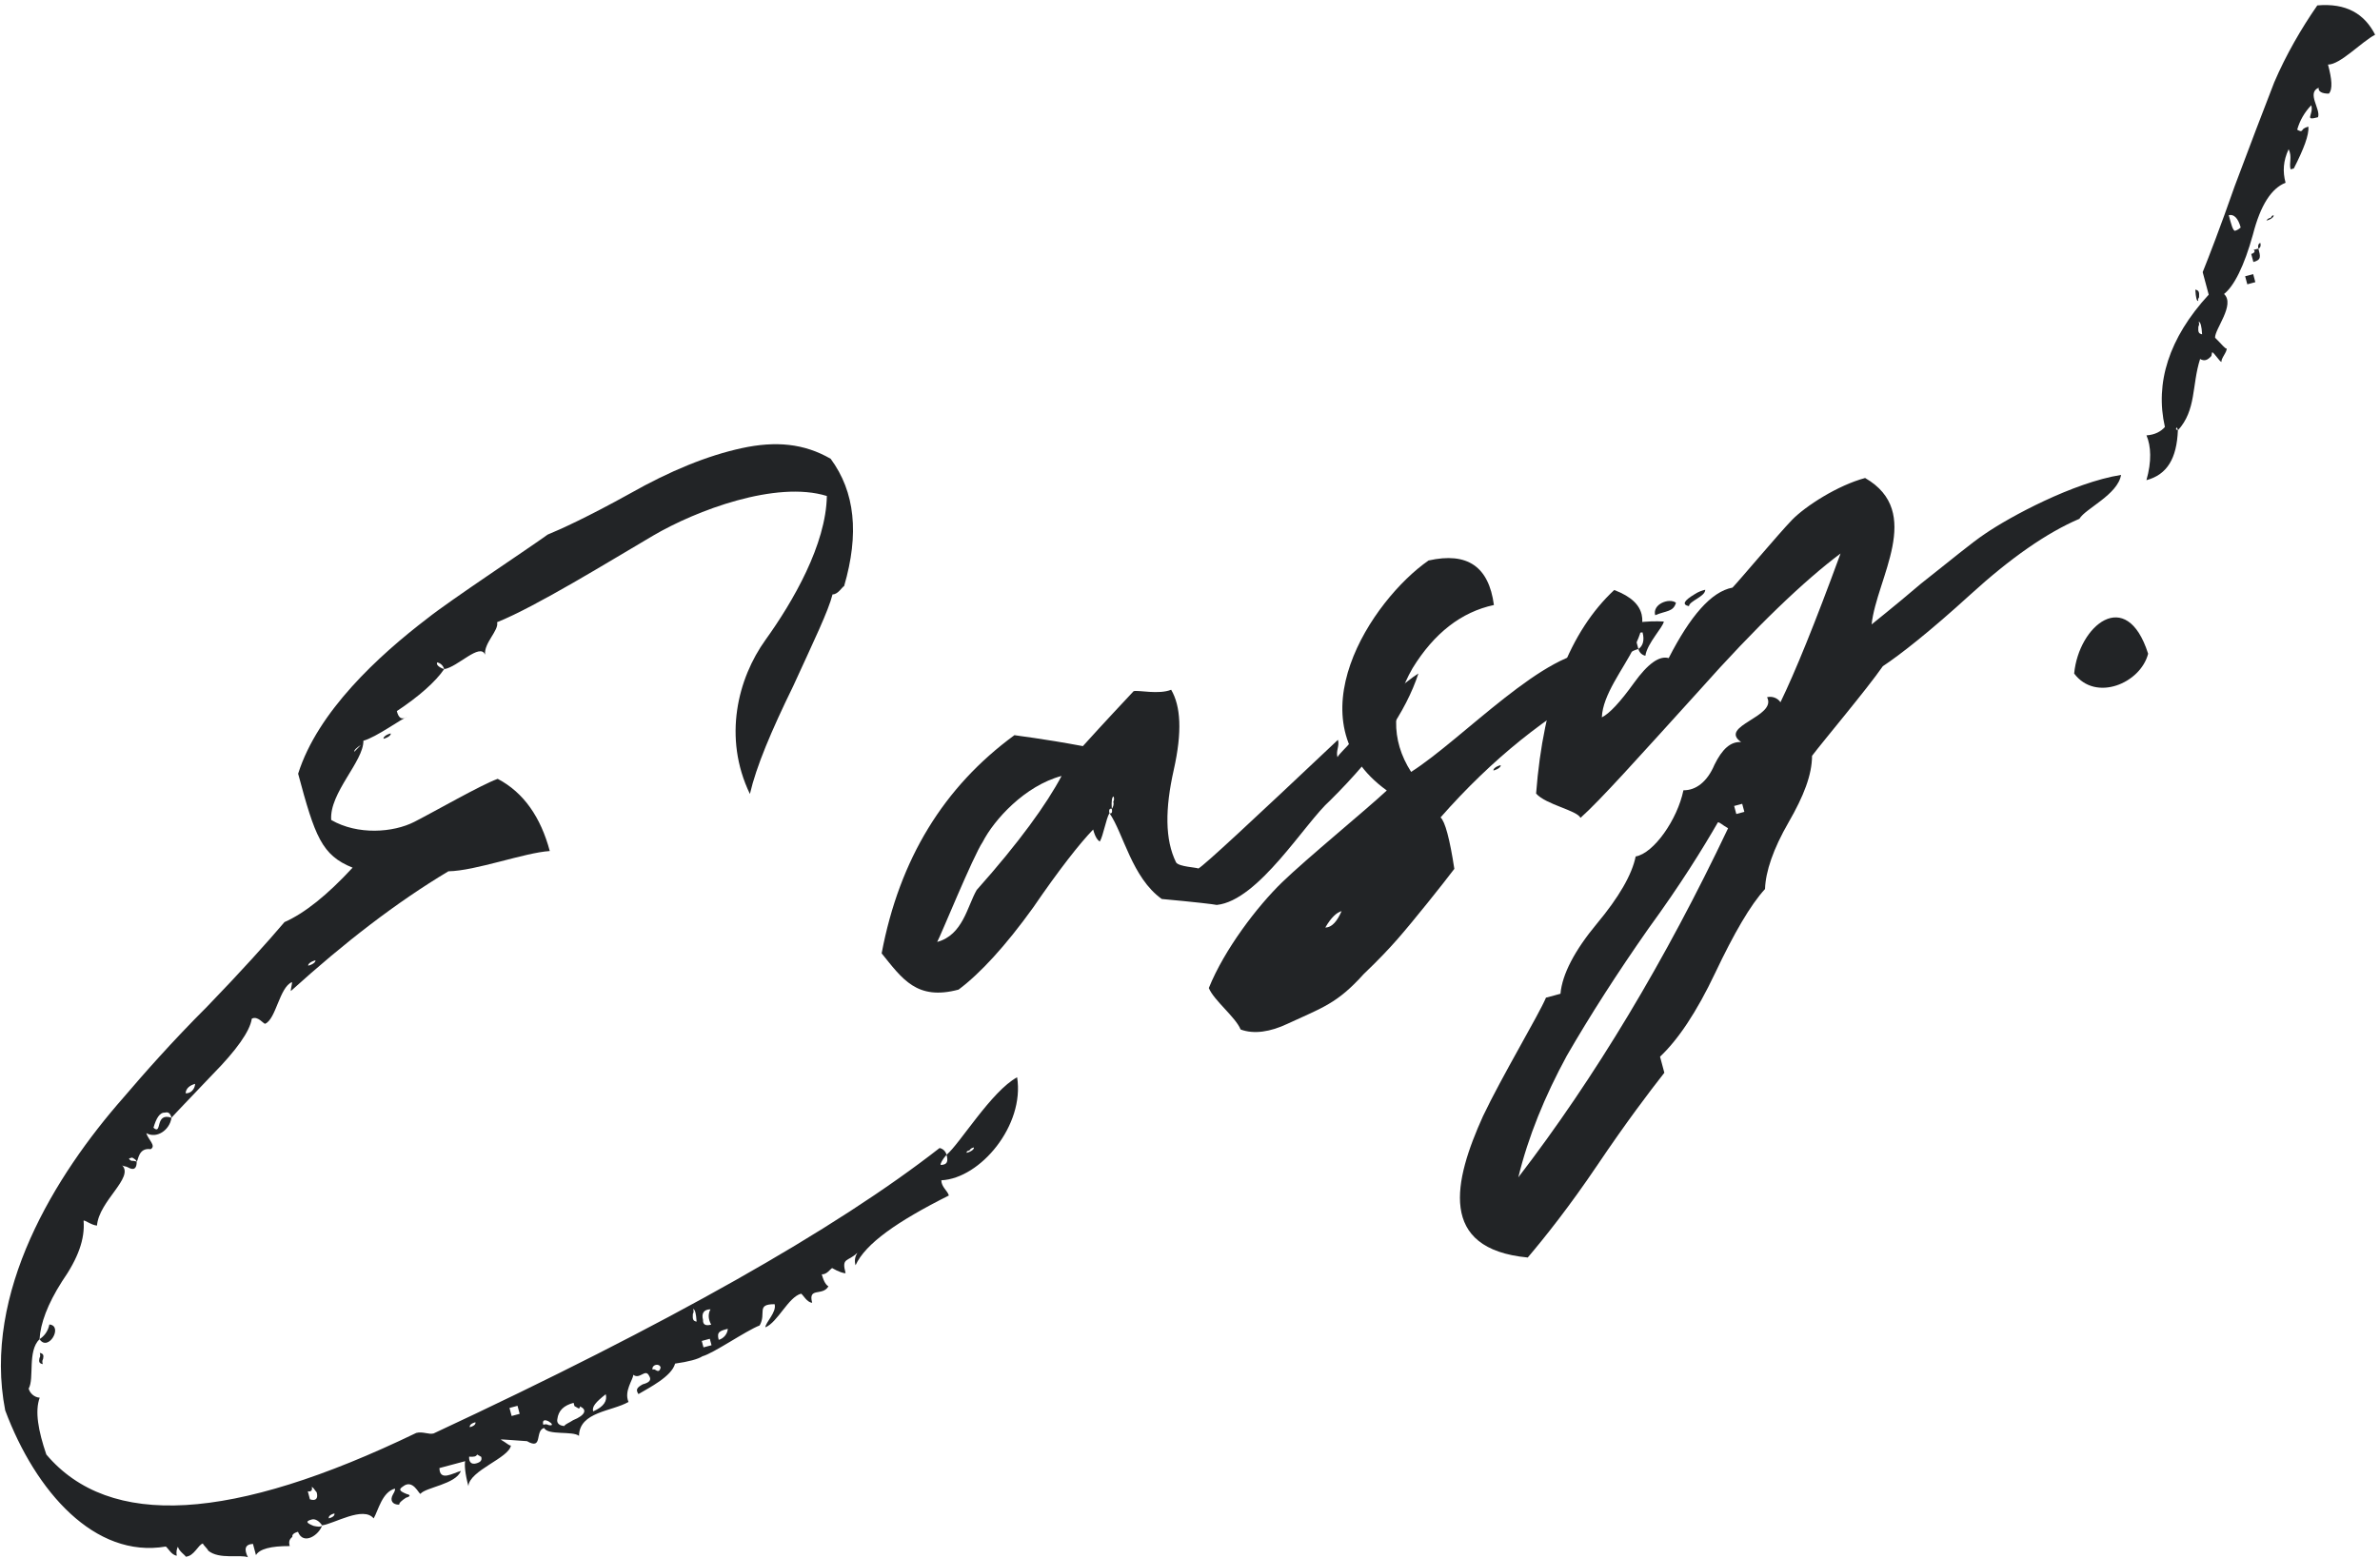 <svg width="336" height="220" viewBox="0 0 336 220" fill="none" xmlns="http://www.w3.org/2000/svg">
<path d="M62.705 94.491C62.583 94.037 62.234 93.644 61.719 93.539C61.553 93.826 61.902 94.22 62.705 94.491C61.481 96.279 59.122 98.371 56.021 100.418C56.264 101.326 56.613 101.719 57.46 101.249C56.779 101.431 53.119 104.115 51.303 104.602C51.352 107.508 46.468 111.98 46.76 115.794C50.501 117.954 55.511 117.585 58.507 116.052C61.502 114.52 67.826 110.879 70.262 109.983C73.942 111.916 76.338 115.41 77.616 120.177C74.028 120.408 67.174 122.975 63.299 123.04C55.962 127.439 48.703 133.033 41.067 139.945C41.006 139.718 41.277 138.916 41.217 138.689C39.461 139.402 38.967 143.914 37.439 144.567C37.212 144.627 36.393 143.387 35.546 143.857C35.291 145.629 33.341 148.341 30.091 151.645C26.674 155.236 24.769 157.207 24.21 157.843C24.027 157.162 23.739 156.996 23.285 157.118C22.544 157.073 22.045 157.936 21.668 159.254C22.941 160.373 21.802 157.029 24.21 157.843C23.954 159.615 22.094 160.843 20.655 160.012C20.898 160.92 22.11 161.812 21.263 162.282C19.492 162.027 19.524 163.964 19.297 164.025C19.236 163.798 18.949 163.632 18.661 163.466L18.207 163.587C18.268 163.814 18.555 163.981 18.782 163.92L19.297 164.025C19.314 164.994 18.92 165.343 18.057 164.844C17.769 164.678 17.542 164.739 17.254 164.573C18.937 166.311 13.975 169.587 13.692 173.069C12.95 173.025 12.026 172.299 11.799 172.36C12.014 174.978 11.033 177.674 8.751 180.962C6.697 184.188 5.716 186.884 5.582 189.11C3.843 190.792 4.877 194.651 4.047 196.09C4.229 196.771 4.865 197.33 5.607 197.375C4.898 199.268 5.401 202.053 6.54 205.397C15.439 215.907 32.694 214.932 58.762 202.352C59.67 202.109 60.533 202.607 61.214 202.425C94.302 186.99 117.961 173.595 132.646 162.118C133.161 162.224 133.509 162.617 133.631 163.071C133.072 163.707 132.739 164.283 132.8 164.51C133.769 164.494 133.874 163.979 133.631 163.071C135.431 161.615 139.978 154.071 143.594 152.13C144.677 158.895 138.419 166.411 132.894 166.675C132.91 167.643 133.773 168.142 133.956 168.823C126.664 172.48 122.157 175.634 120.783 178.678C120.6 177.997 120.706 177.482 121.038 176.907C119.692 178.24 118.768 177.515 119.376 179.785C119.149 179.846 118.347 179.574 117.483 179.076C117.256 179.136 116.758 180 116.016 179.955C116.32 181.09 116.669 181.483 116.956 181.65C116.126 183.089 114.05 181.699 114.658 183.968C113.916 183.924 113.385 182.85 113.098 182.684C111.282 183.17 109.802 186.729 108.047 187.443C108.092 186.701 109.664 185.307 109.36 184.172C106.681 184.16 108.242 185.444 107.245 187.171C105.263 187.946 100.755 191.1 99.166 191.526C98.546 191.935 97.184 192.3 95.307 192.56C94.825 194.392 91.603 195.985 90.135 196.865C89.726 196.245 89.892 195.957 90.739 195.487C91.647 195.243 92.04 194.895 91.631 194.274C91.1 193.2 90.33 194.866 89.406 194.141C89.361 194.883 88.076 196.443 88.729 197.972C86.415 199.322 81.798 199.342 81.741 202.763C80.817 202.038 77.351 202.723 76.82 201.649C75.458 202.014 76.703 204.843 74.4 203.514C72.175 203.38 70.918 203.231 70.691 203.291C71.555 203.79 71.903 204.183 72.13 204.122C71.875 205.894 66.261 207.641 66.127 209.867C65.641 208.051 65.564 206.855 65.669 206.34L62.037 207.313C62.07 209.251 63.93 208.022 65.065 207.718C64.356 209.611 60.088 210.025 59.362 210.949C59.135 211.01 58.3 208.801 56.894 209.908C56.273 210.317 56.334 210.544 57.425 210.982C57.94 211.087 58 211.314 57.319 211.497C56.699 211.906 56.306 212.255 56.367 212.482C55.398 212.498 54.989 211.878 55.487 211.015C55.653 210.727 55.819 210.439 55.759 210.212C53.943 210.699 53.416 213.273 52.751 214.424C51.296 212.624 47.121 215.203 45.471 215.401C45.062 214.781 44.486 214.449 44.032 214.571C43.124 214.814 43.185 215.041 44.275 215.479C44.79 215.584 45.305 215.689 45.471 215.401C45.094 216.719 42.841 218.296 42.066 216.314C41.385 216.496 41.219 216.784 41.28 217.011C40.887 217.36 40.721 217.647 40.903 218.328C38.224 218.317 36.635 218.742 36.136 219.606L35.711 218.017C34.515 218.094 34.47 218.836 35.001 219.91C33.911 219.472 30.96 220.263 29.399 218.978C29.338 218.751 28.702 218.192 28.641 217.965C27.96 218.147 27.417 219.752 26.221 219.83C26.161 219.603 25.297 219.104 25.115 218.423C24.948 218.711 24.843 219.226 24.965 219.68C24.223 219.635 23.692 218.561 23.404 218.395C13.4 220.102 5.033 210.666 0.735 199.167C-2.509 182.519 7.87 165.87 17.379 155.051C20.342 151.581 24.257 147.126 29.247 142.139C34.009 137.214 37.758 133.046 40.162 130.213C42.991 128.968 46.197 126.406 49.78 122.527C45.419 120.776 44.462 118.113 42.09 109.26C44.849 100.492 53.438 92.595 60.304 87.349C63.51 84.787 74.673 77.417 77.32 75.491C79.075 74.777 82.978 73.002 88.909 69.71C94.612 66.478 99.877 64.338 104.705 63.288C109.532 62.237 113.529 62.626 117.271 64.786C120.713 69.46 121.325 75.378 119.169 82.768C118.942 82.828 118.278 83.98 117.536 83.935C116.948 86.282 114.91 90.478 111.996 96.854C108.855 103.291 106.772 108.229 105.868 112.12C102.029 104.147 104.168 95.789 108.067 90.365C111.966 84.941 116.619 76.882 116.732 70.04C109.569 67.823 98.297 72.06 92.201 75.64C86.104 79.219 75.667 85.665 70.175 87.867C70.479 89.002 68.286 90.806 68.485 92.456C67.771 90.701 64.581 94.232 62.705 94.491ZM50.018 106.162L50.971 105.177C50.35 105.587 49.957 105.935 50.018 106.162ZM44.528 135.612C43.847 135.794 43.454 136.143 43.515 136.37C44.196 136.187 44.589 135.839 44.528 135.612ZM26.204 154.389C26.945 154.434 27.505 153.797 27.549 153.056C26.868 153.238 26.248 153.648 26.204 154.389ZM137.49 162.037C137.263 162.098 137.036 162.159 136.87 162.446C136.643 162.507 136.416 162.568 136.477 162.795C137.158 162.612 137.551 162.264 137.49 162.037ZM98.343 186.637C98.266 185.441 98.144 184.987 97.856 184.821C97.917 185.048 97.978 185.275 97.812 185.563C97.767 186.305 97.828 186.532 98.343 186.637ZM100.402 187.058C99.932 186.211 99.977 185.47 100.309 184.894C99.34 184.91 99.008 185.486 99.251 186.394C99.207 187.136 99.721 187.241 100.402 187.058ZM101.464 189.207C102.145 189.024 102.705 188.388 102.749 187.646C101.614 187.95 101.16 188.072 101.464 189.207ZM99.073 189.361L99.316 190.269L100.451 189.965L100.208 189.057L99.073 189.361ZM93.264 193.107C93.082 192.426 91.947 192.73 92.129 193.411C92.356 193.35 92.356 193.35 92.644 193.516C92.932 193.683 93.159 193.622 93.264 193.107ZM71.927 198.824L72.231 199.959L73.366 199.655L73.062 198.52L71.927 198.824ZM67.116 200.843C66.435 201.026 66.269 201.314 66.329 201.541C67.01 201.358 67.177 201.07 67.116 200.843ZM79.666 201.373C79.832 201.085 80.286 200.964 80.906 200.554C82.661 199.841 82.933 199.038 81.842 198.6C81.903 198.827 81.903 198.827 81.676 198.888L81.1 198.556L80.979 198.102C79.617 198.467 78.83 199.164 78.68 200.421C78.575 200.936 78.924 201.329 79.666 201.373ZM83.735 199.31C85.263 198.657 85.762 197.793 85.519 196.885C84.112 197.992 83.553 198.629 83.735 199.31ZM77.44 201.24C78.985 201.556 76.273 199.606 76.698 201.195C76.925 201.134 77.152 201.074 77.44 201.24ZM43.452 210.59L43.756 211.725C44.559 211.997 44.952 211.648 44.709 210.74C44.36 210.347 44.299 210.12 44.011 209.954C44.133 210.408 43.967 210.695 43.452 210.59ZM67.939 205.732L67.364 205.399C67.197 205.687 66.97 205.748 66.228 205.704C66.184 206.445 66.533 206.839 67.214 206.656C67.895 206.474 68.061 206.186 67.939 205.732ZM47.21 213.719C46.529 213.902 46.363 214.189 46.424 214.416C47.105 214.234 47.271 213.946 47.21 213.719ZM54.148 104.326C54.088 104.099 54.481 103.75 55.162 103.568C55.222 103.795 54.829 104.143 54.148 104.326ZM5.582 189.11C6.202 188.7 6.762 188.064 6.972 187.034C8.971 187.228 6.811 190.97 5.582 189.11ZM5.615 191.047C6.13 191.153 6.19 191.379 6.085 191.894C5.919 192.182 5.98 192.409 6.041 192.636C5.526 192.531 5.465 192.304 5.57 191.789C5.736 191.501 5.676 191.274 5.615 191.047Z" fill="#222426"/>
<path d="M156.627 114.82C156.915 114.986 157.081 114.698 156.96 114.244C157.126 113.956 157.292 113.669 157.17 113.215C157.337 112.927 157.276 112.7 157.215 112.473C156.988 112.534 156.883 113.048 156.96 114.244C156.672 114.078 156.506 114.366 156.627 114.82C156.129 115.683 155.768 117.97 155.27 118.833C154.982 118.667 154.633 118.274 154.329 117.139C152.424 119.109 149.522 122.806 145.85 128.169C141.951 133.593 138.368 137.473 135.328 139.747C129.426 141.328 127.379 138.227 124.468 134.628C126.98 121.304 133.25 111.109 143.217 103.816C143.732 103.921 146.987 104.265 152.877 105.363C156.067 101.832 158.531 99.226 160.043 97.604C160.724 97.422 163.586 98.115 165.341 97.401C166.691 99.716 166.922 103.303 165.703 108.739C164.483 114.175 164.443 118.565 166.036 121.787C166.446 122.407 168.898 122.48 169.186 122.646C170.033 122.176 176.656 116.022 188.889 104.472C189.132 105.38 188.573 106.017 188.816 106.925C189.481 105.774 192.581 103.726 190.627 102.79C192.731 102.47 194.393 99.591 194.133 97.715C197.161 98.12 198.158 96.393 200.246 95.104C198.511 100.434 194.507 106.373 187.779 113.042C184.24 116.179 177.699 127.177 171.781 127.79C171.266 127.684 168.753 127.385 164.014 126.951C159.802 123.944 158.614 117.694 156.627 114.82ZM132.308 133.014C135.94 132.041 136.555 127.983 137.885 125.681C143.871 118.968 147.77 113.544 149.87 109.575C144.649 110.974 140.34 115.778 138.74 118.883C137.349 120.959 132.806 132.151 132.308 133.014Z" fill="#222426"/>
<path d="M231.303 91.648C231.923 91.238 232.195 90.436 231.89 89.301C230.922 89.317 230.816 89.832 231.06 90.74L231.303 91.648C229.487 92.134 227.975 93.756 226.767 96.513C218.462 100.927 210.643 107.158 203.372 115.432C204.008 115.992 204.678 118.489 205.318 122.696C203.701 124.832 199.514 130.09 197.277 132.636C196.158 133.909 194.647 135.53 192.515 137.561C188.765 141.729 186.722 142.276 181.745 144.583C179.37 145.706 177.039 146.087 175.146 145.378C174.432 143.623 171.372 141.28 170.658 139.525C172.846 134.073 177.532 127.952 181.009 124.587C184.487 121.222 192.865 114.355 195.783 111.627C182.224 101.879 193.677 84.699 201.679 79.149C207.187 77.916 210.187 80.032 210.905 85.436C206.304 86.425 202.478 89.397 199.426 94.35C196.435 99.531 196.29 104.436 199.217 109.004C206.492 104.378 218.36 91.467 225.551 91.973C226.171 91.563 225.064 90.157 225.956 88.945C229.815 87.911 232.66 87.635 234.886 87.768C234.841 88.51 232.543 90.829 232.288 92.6C231.773 92.495 231.425 92.102 231.303 91.648ZM224.42 95.925C225.555 95.621 226.115 94.984 225.705 94.364L224.57 94.668C224.631 94.895 224.36 95.698 224.42 95.925ZM189.401 128.664C188.72 128.847 187.933 129.544 187.102 130.983C188.071 130.967 188.797 130.042 189.401 128.664ZM236.608 85.117C236.232 86.435 235.202 86.224 233.674 86.877C233.248 85.288 235.684 84.392 236.608 85.117ZM240.739 83.281C240.755 84.249 238.485 84.858 238.441 85.599C237.411 85.389 237.743 84.813 239.211 83.933C239.831 83.524 240.285 83.402 240.739 83.281ZM210.842 108.808C210.781 108.581 211.174 108.233 211.855 108.05C211.916 108.277 211.523 108.626 210.842 108.808Z" fill="#222426"/>
<path d="M264.228 88.178C264.622 87.829 267.041 85.964 271.2 82.417C275.419 79.097 278.399 76.596 280.259 75.367C283.753 72.971 292.678 68.147 299.444 67.064C298.978 69.865 294.393 71.823 293.563 73.262C288.978 75.221 283.851 78.784 278.18 83.953C272.51 89.122 268.29 92.442 265.81 94.08C263.528 97.367 257.436 104.595 255.819 106.732C255.807 109.411 254.66 112.394 252.5 116.136C250.34 119.878 249.254 123.088 249.181 125.541C247.11 127.799 244.783 131.828 242.141 137.402C239.498 142.976 236.884 146.839 234.359 149.218L234.967 151.488C232.791 154.261 229.556 158.534 225.552 164.473C221.548 170.411 218.086 174.745 215.683 177.579C202.951 176.368 205.24 166.753 209.362 157.62C212.004 152.046 217.216 143.35 218.258 140.882L220.301 140.334C220.54 137.594 222.307 134.201 225.436 130.443C228.565 126.685 230.393 123.519 230.919 120.945C233.477 120.503 236.817 115.716 237.66 111.597C239.37 111.626 241.004 110.458 242.045 107.989C243.147 105.748 244.327 104.702 245.811 104.791C242.523 102.509 250.938 101.227 249.466 98.459C250.147 98.276 250.95 98.548 251.359 99.168C253.398 94.972 256.19 88.142 259.842 78.162C254.775 81.952 247.986 88.394 239.762 97.653C231.311 106.973 225.884 113.05 223.132 115.49C222.601 114.416 218.255 113.634 216.861 112.061C217.889 98.648 221.662 89.122 227.892 83.317C237.645 87.029 226.377 94.914 226.143 101.302C227.217 100.771 228.729 99.15 230.678 96.438C232.628 93.726 234.261 92.558 235.578 92.935C238.614 87.013 241.577 83.543 244.589 82.979C245.541 81.994 251.074 75.402 252.979 73.432C254.884 71.462 259.452 68.535 263.311 67.501C271.657 72.32 264.917 81.668 264.228 88.178ZM244.822 113.814L245.126 114.949L246.261 114.645L245.957 113.51L244.822 113.814ZM214.352 166.257C225.174 152.166 235.1 135.639 243.963 116.964C243.1 116.465 242.751 116.072 242.524 116.133C240.364 119.874 237.312 124.828 232.688 131.176C228.29 137.464 224.513 143.342 221.189 149.098C218.093 154.793 215.738 160.533 214.352 166.257Z" fill="#222426"/>
<path d="M323.831 23.793L323.377 23.914C323.134 23.006 323.633 22.143 323.101 21.069C322.331 22.735 322.242 24.218 322.668 25.807C320.686 26.582 319.13 28.945 318.06 33.124C316.824 37.591 315.389 40.409 313.983 41.516C315.604 43.027 312.641 46.497 312.719 47.693C313.704 48.646 314.113 49.266 314.34 49.205C314.462 49.659 313.509 50.644 313.631 51.098C313.404 51.159 312.524 49.692 312.297 49.752L312.192 50.267C311.633 50.904 311.179 51.025 310.603 50.693C309.412 54.418 310.097 57.884 307.466 60.778L307.345 60.325L307.179 60.612L307.466 60.778C307.305 64.714 305.975 67.017 303.024 67.808C303.778 65.173 303.685 63.008 303.032 61.48C304.228 61.403 305.075 60.933 305.634 60.296C304.219 54.107 306.164 47.746 311.818 41.609L310.967 38.431C311.842 36.25 313.427 32.176 315.493 26.27C317.621 20.591 319.477 15.714 321.062 11.64C322.707 7.793 324.867 4.052 327.149 0.764C331.191 0.411 333.781 1.907 335.313 4.902C333.392 5.904 330.368 9.147 328.658 9.118C329.205 11.161 329.343 12.584 328.784 13.221C327.815 13.237 327.239 12.905 327.345 12.39C325.59 13.103 327.681 15.462 327.244 16.553C325.201 17.1 326.668 16.22 326.303 14.858C325.351 15.844 324.686 16.995 324.309 18.312C324.597 18.478 324.885 18.645 325.051 18.357C325.217 18.069 325.671 17.947 325.898 17.886C325.975 19.082 325.266 20.975 323.831 23.793ZM316.333 32.127C315.968 30.765 315.332 30.206 314.651 30.389C315.016 31.75 315.198 32.431 315.486 32.598C315.713 32.537 315.94 32.476 316.333 32.127ZM310.886 47.211C310.809 46.015 310.688 45.561 310.4 45.395C310.461 45.622 310.521 45.849 310.355 46.137C310.311 46.879 310.372 47.106 310.886 47.211ZM319.965 31.154C320.131 30.866 320.358 30.805 320.585 30.745C320.751 30.457 320.751 30.457 320.978 30.396C321.039 30.623 320.646 30.972 319.965 31.154ZM318.834 35.106C318.713 34.653 318.879 34.365 319.106 34.304C319.227 34.758 319.061 35.046 318.834 35.106ZM318.153 35.289L318.834 35.106C319.138 36.241 319.26 36.695 318.125 36.999L317.821 35.864C318.275 35.743 318.441 35.455 318.153 35.289ZM309.925 40.9C310.44 41.005 310.501 41.232 310.456 41.974C310.29 42.262 310.29 42.262 310.351 42.489C310.124 42.55 310.002 42.096 309.925 40.9ZM317.266 40.149L316.962 39.014L318.097 38.71L318.401 39.845L317.266 40.149ZM303.266 92.315C302.196 96.495 295.856 99.166 292.824 95.113C293.452 88.376 300.196 82.676 303.266 92.315Z" fill="#222426"/>
</svg>

